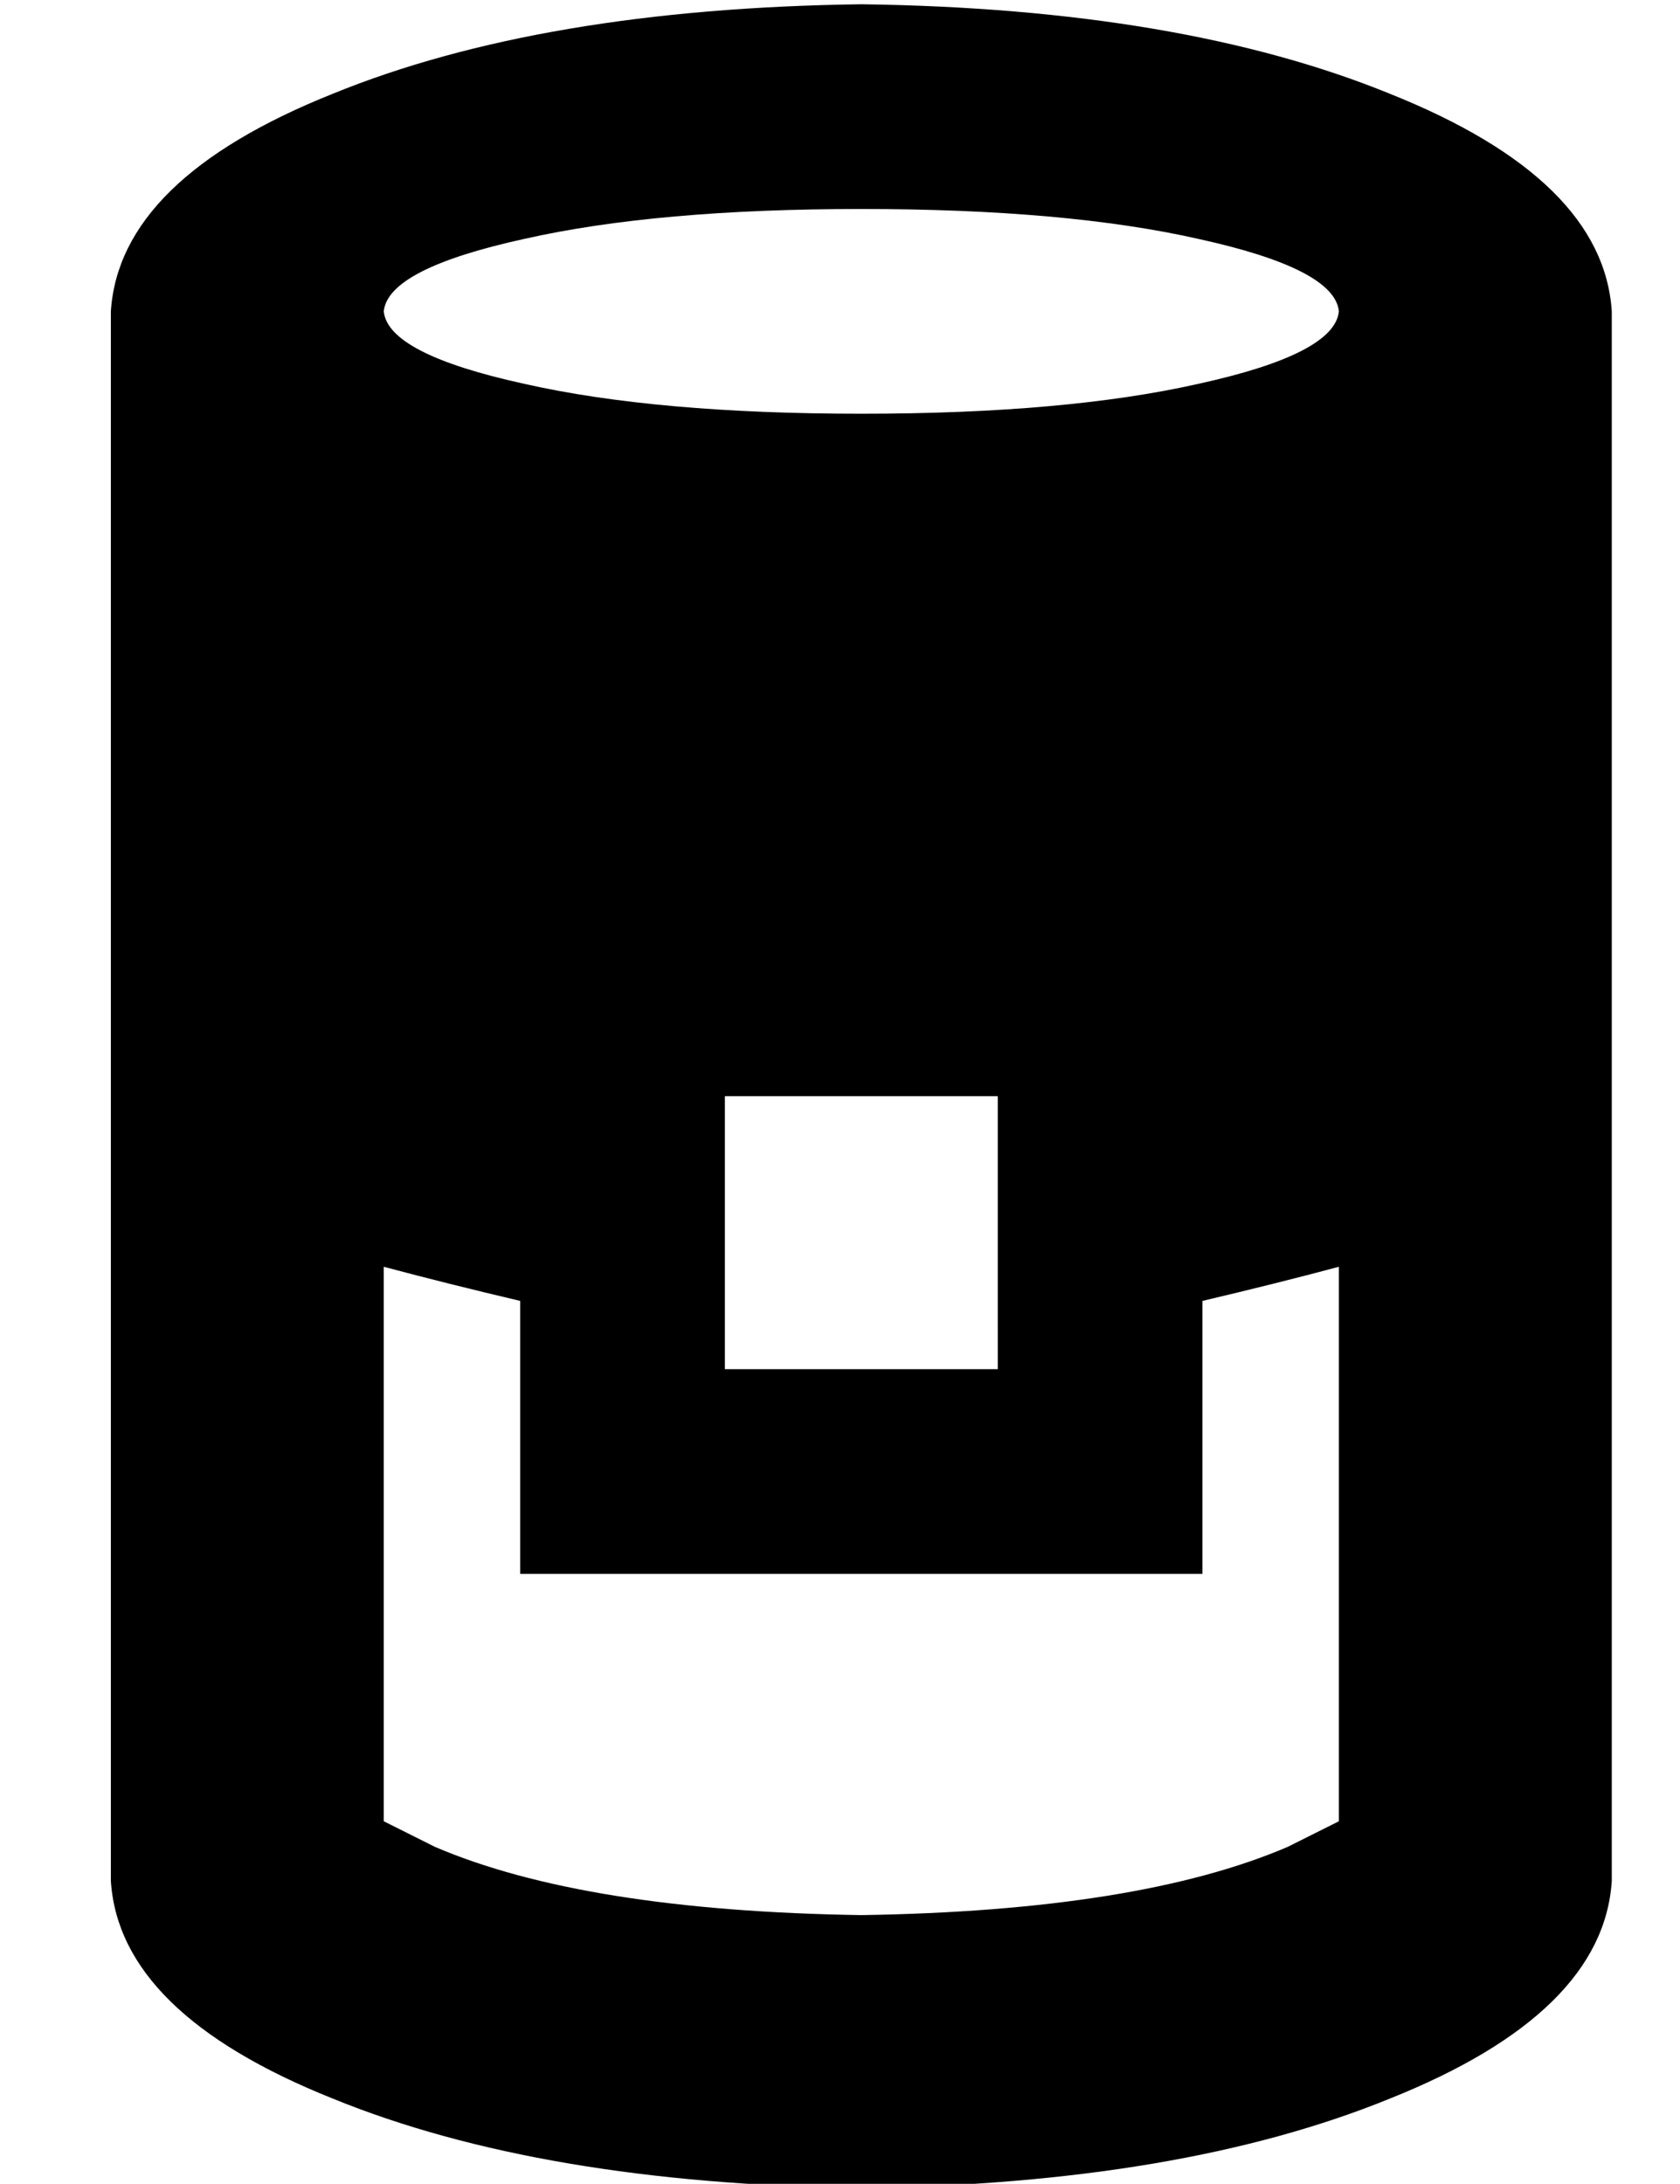 <?xml version="1.0" standalone="no"?>
<!DOCTYPE svg PUBLIC "-//W3C//DTD SVG 1.1//EN" "http://www.w3.org/Graphics/SVG/1.1/DTD/svg11.dtd" >
<svg xmlns="http://www.w3.org/2000/svg" xmlns:xlink="http://www.w3.org/1999/xlink" version="1.1" viewBox="-10 -40 394 512">
   <path fill="currentColor"
d="M272 265q17 -4 32 -8v130v0l-12 6q-35 15 -100 16q-65 -1 -100 -16l-12 -6v-130v0q15 4 32 8v16v0v48v0h48h112v-48v0v-16v0zM224 272v9v-9v9h-16h-48v-9v0v-55v0h64v0v55v0zM16 33v168v-168v168v200v0q2 31 52 51q49 20 124 21q75 -1 124 -21q50 -20 52 -51v-200v0v-168
v0q-2 -31 -52 -51q-49 -20 -124 -21q-75 1 -124 21q-50 20 -52 51v0zM304 33q-1 10 -33 17v0v0q-31 7 -79 7t-79 -7q-32 -7 -33 -17q1 -10 33 -17q31 -7 79 -7t79 7q32 7 33 17v0z" />
</svg>
